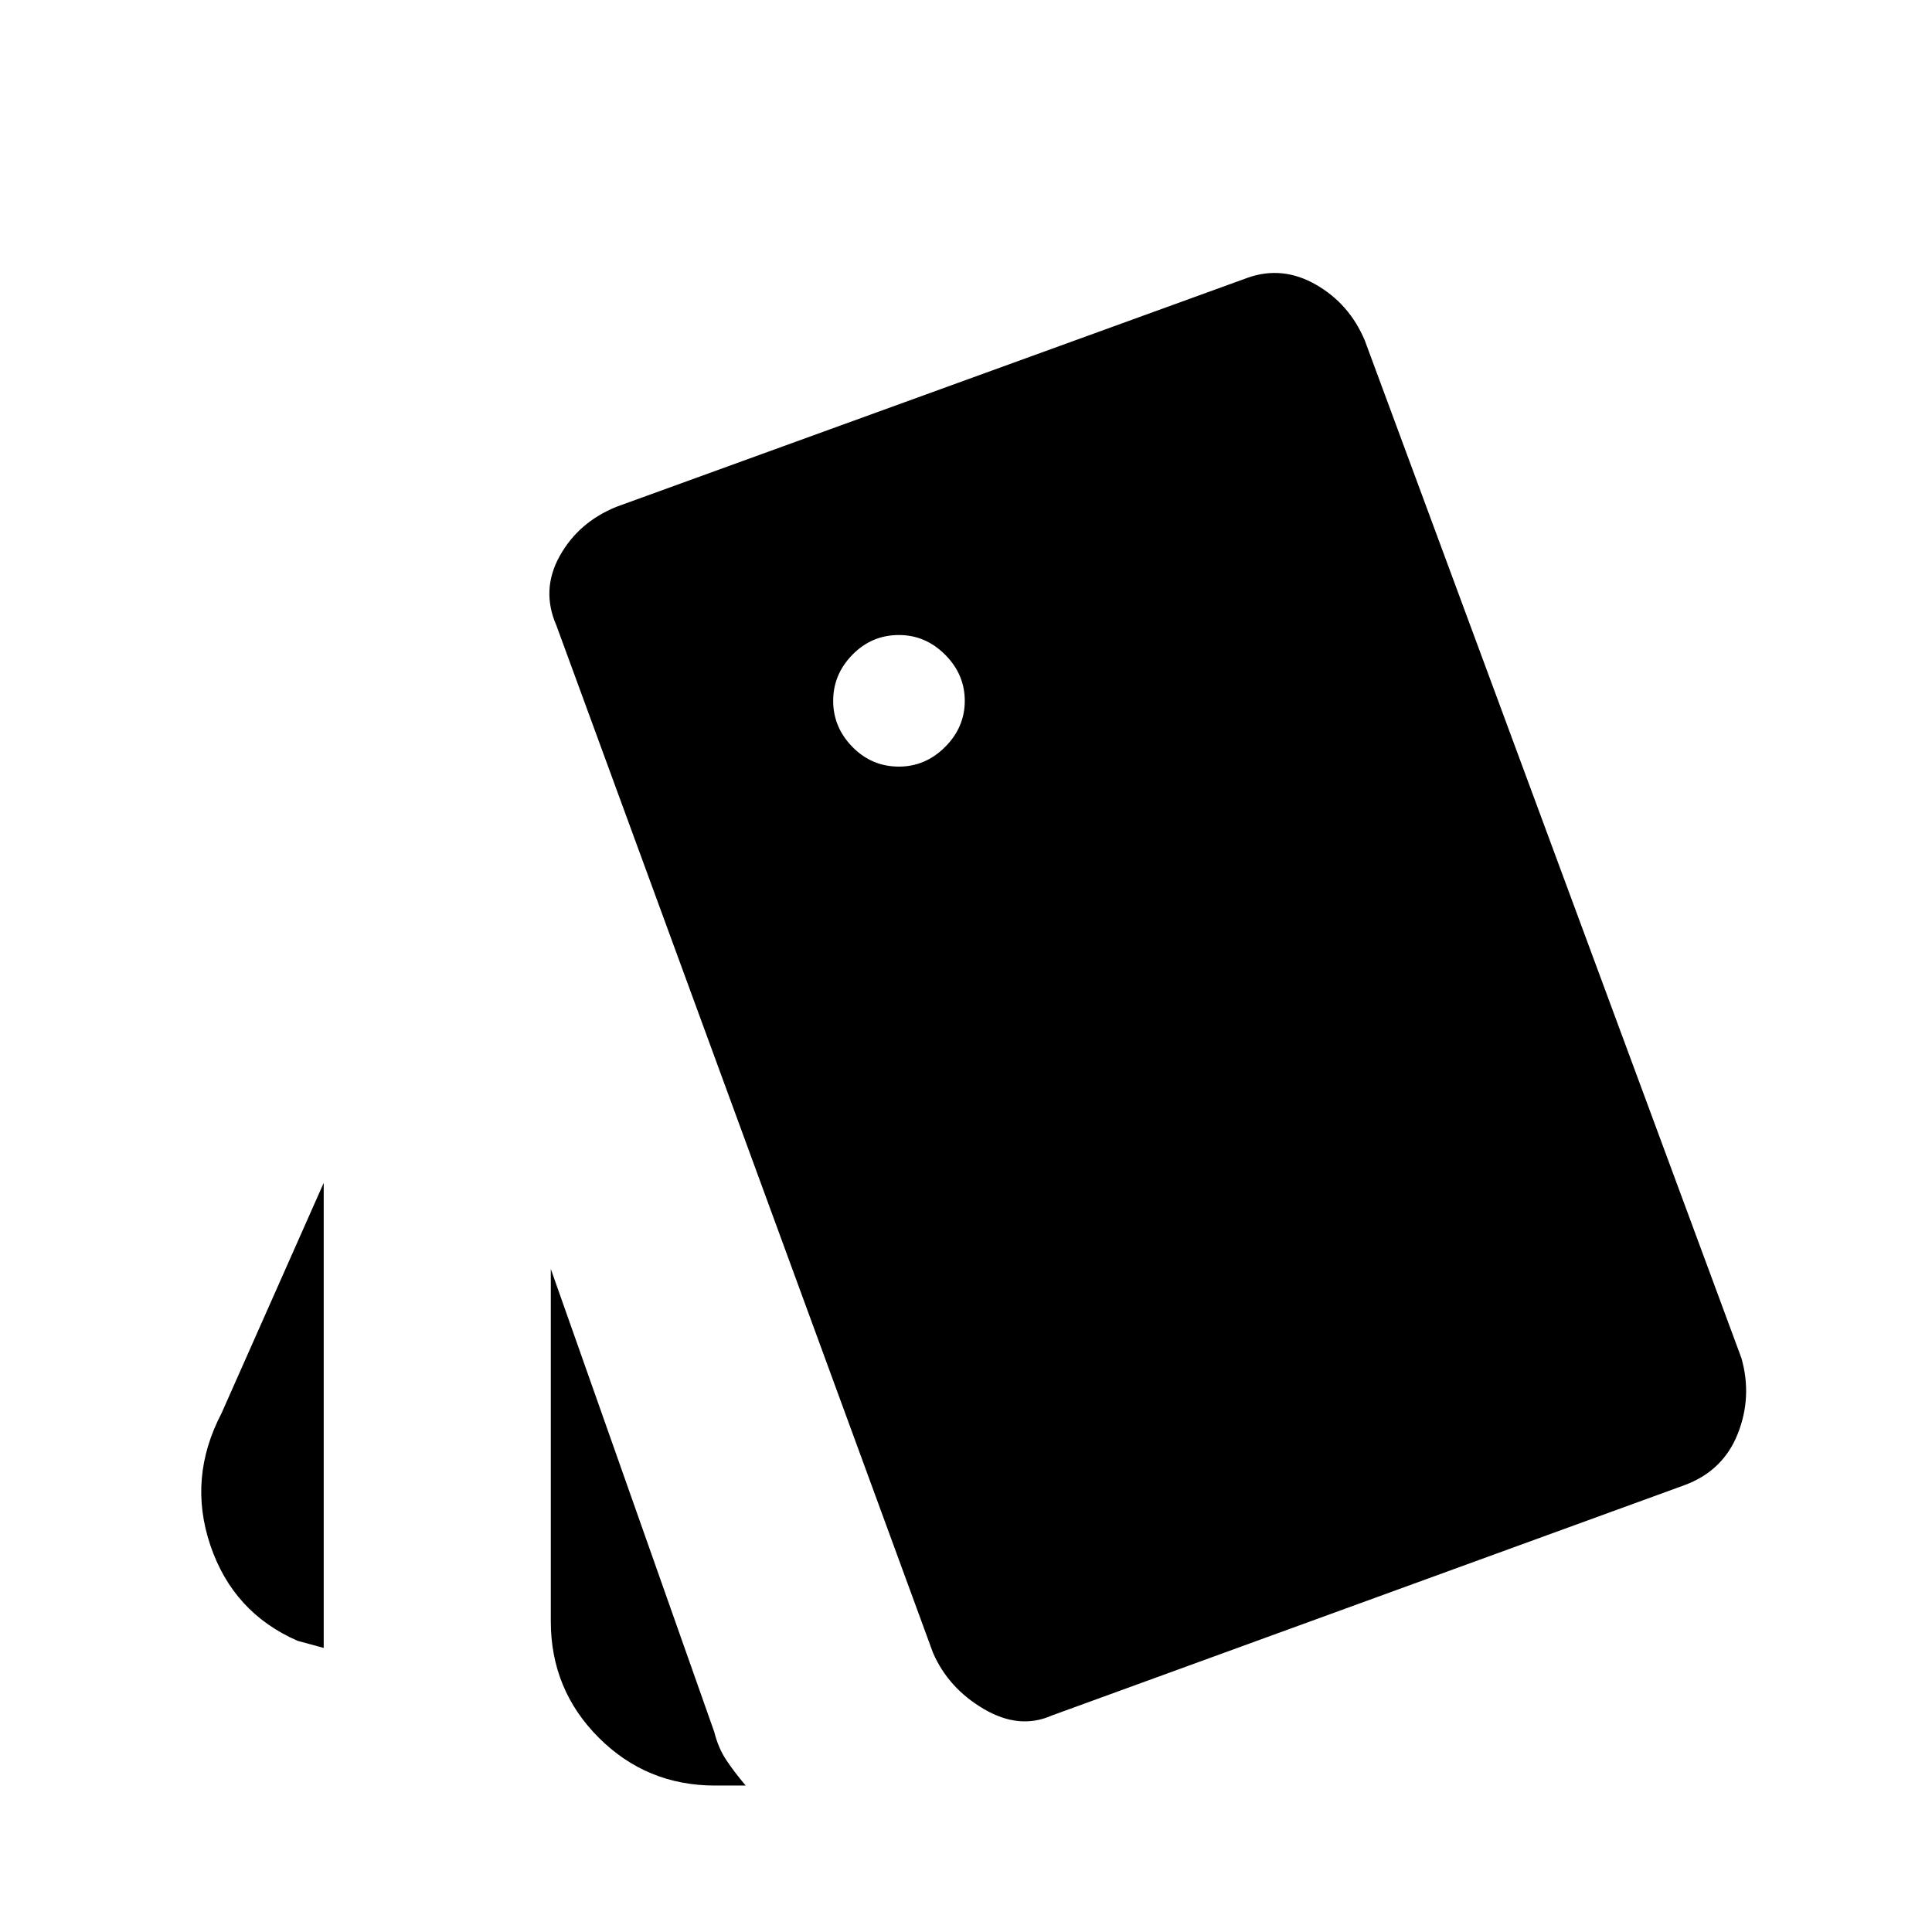 <svg xmlns="http://www.w3.org/2000/svg" width="48" height="48" viewBox="0 -960 960 960"><path d="m160.85-141.15-13-3.54q-32-14-43.31-47.42-11.31-33.43 5.54-65.66l50.77-114.46v231.08Zm194.46 68.38q-34 0-57.81-23.81-23.81-23.81-23.81-57.81v-175.07l81.23 230.07q2 8 6 14t9.62 12.62h-15.23Zm167.23-34.77q-16 7.08-33.62-3.23-17.61-10.31-25.3-27.92L276.46-649.23q-7.69-17.62 1.62-34.42 9.31-16.81 28.15-24.5L620-822q17.23-6.08 33.85 3.42 16.61 9.5 24.3 27.73l187.16 505.7q5.46 19.23-1.85 37.65-7.31 18.42-26.54 25.5L522.54-107.54Zm-75.85-471.54q13.16 0 22.93-9.77 9.77-9.76 9.77-22.92 0-13.15-9.77-22.92-9.77-9.77-22.93-9.77-13.54 0-23.11 9.77-9.58 9.77-9.58 22.92 0 13.16 9.58 22.92 9.57 9.77 23.11 9.77Z"/></svg>